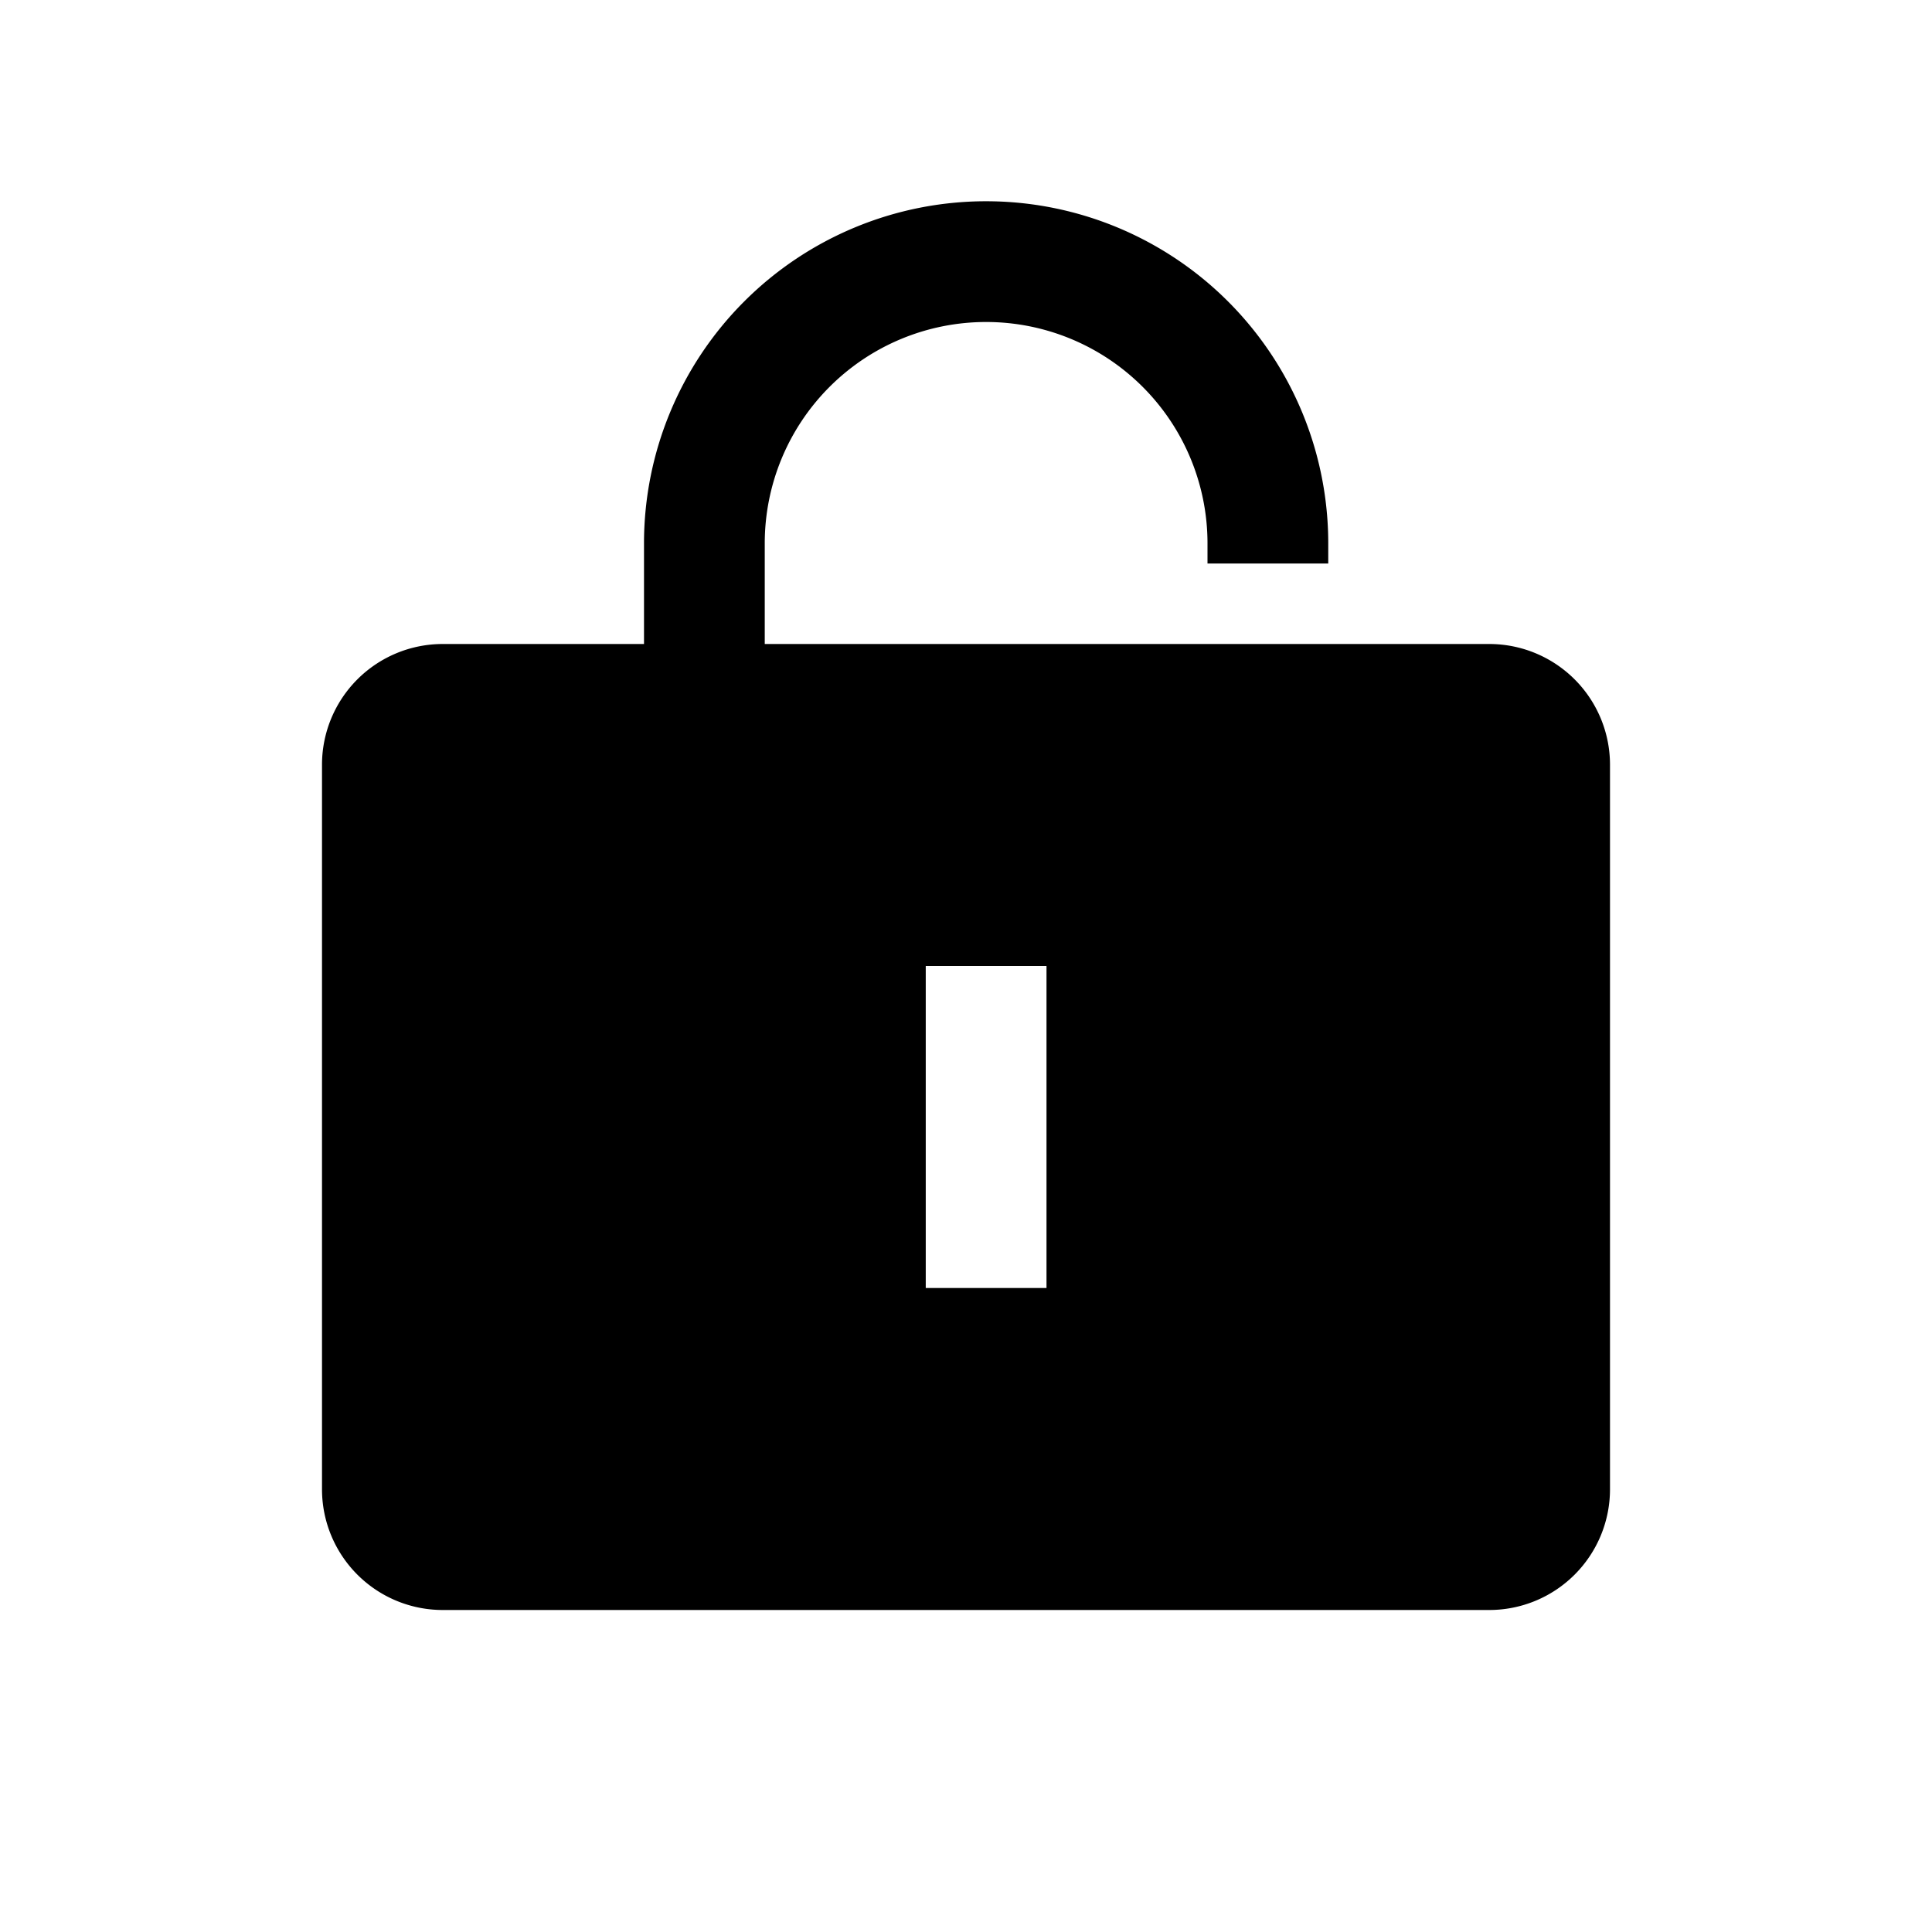 <svg width="128" height="128" viewBox="0 0 1024 1024" xmlns="http://www.w3.org/2000/svg"><path d="M522.667 106.667a181.333 181.333 0 0 1 181.333 181.333v10.667h-64v-10.667a117.333 117.333 0 0 0-234.667 0V341.333h384a64 64 0 0 1 64 64v384a64 64 0 0 1-64 64H234.667a64 64 0 0 1-64-64V405.333a64 64 0 0 1 64-64h106.667v-53.333A181.333 181.333 0 0 1 522.667 106.667zM554.667 512h-64v170.667h64v-170.667z"></path></svg>